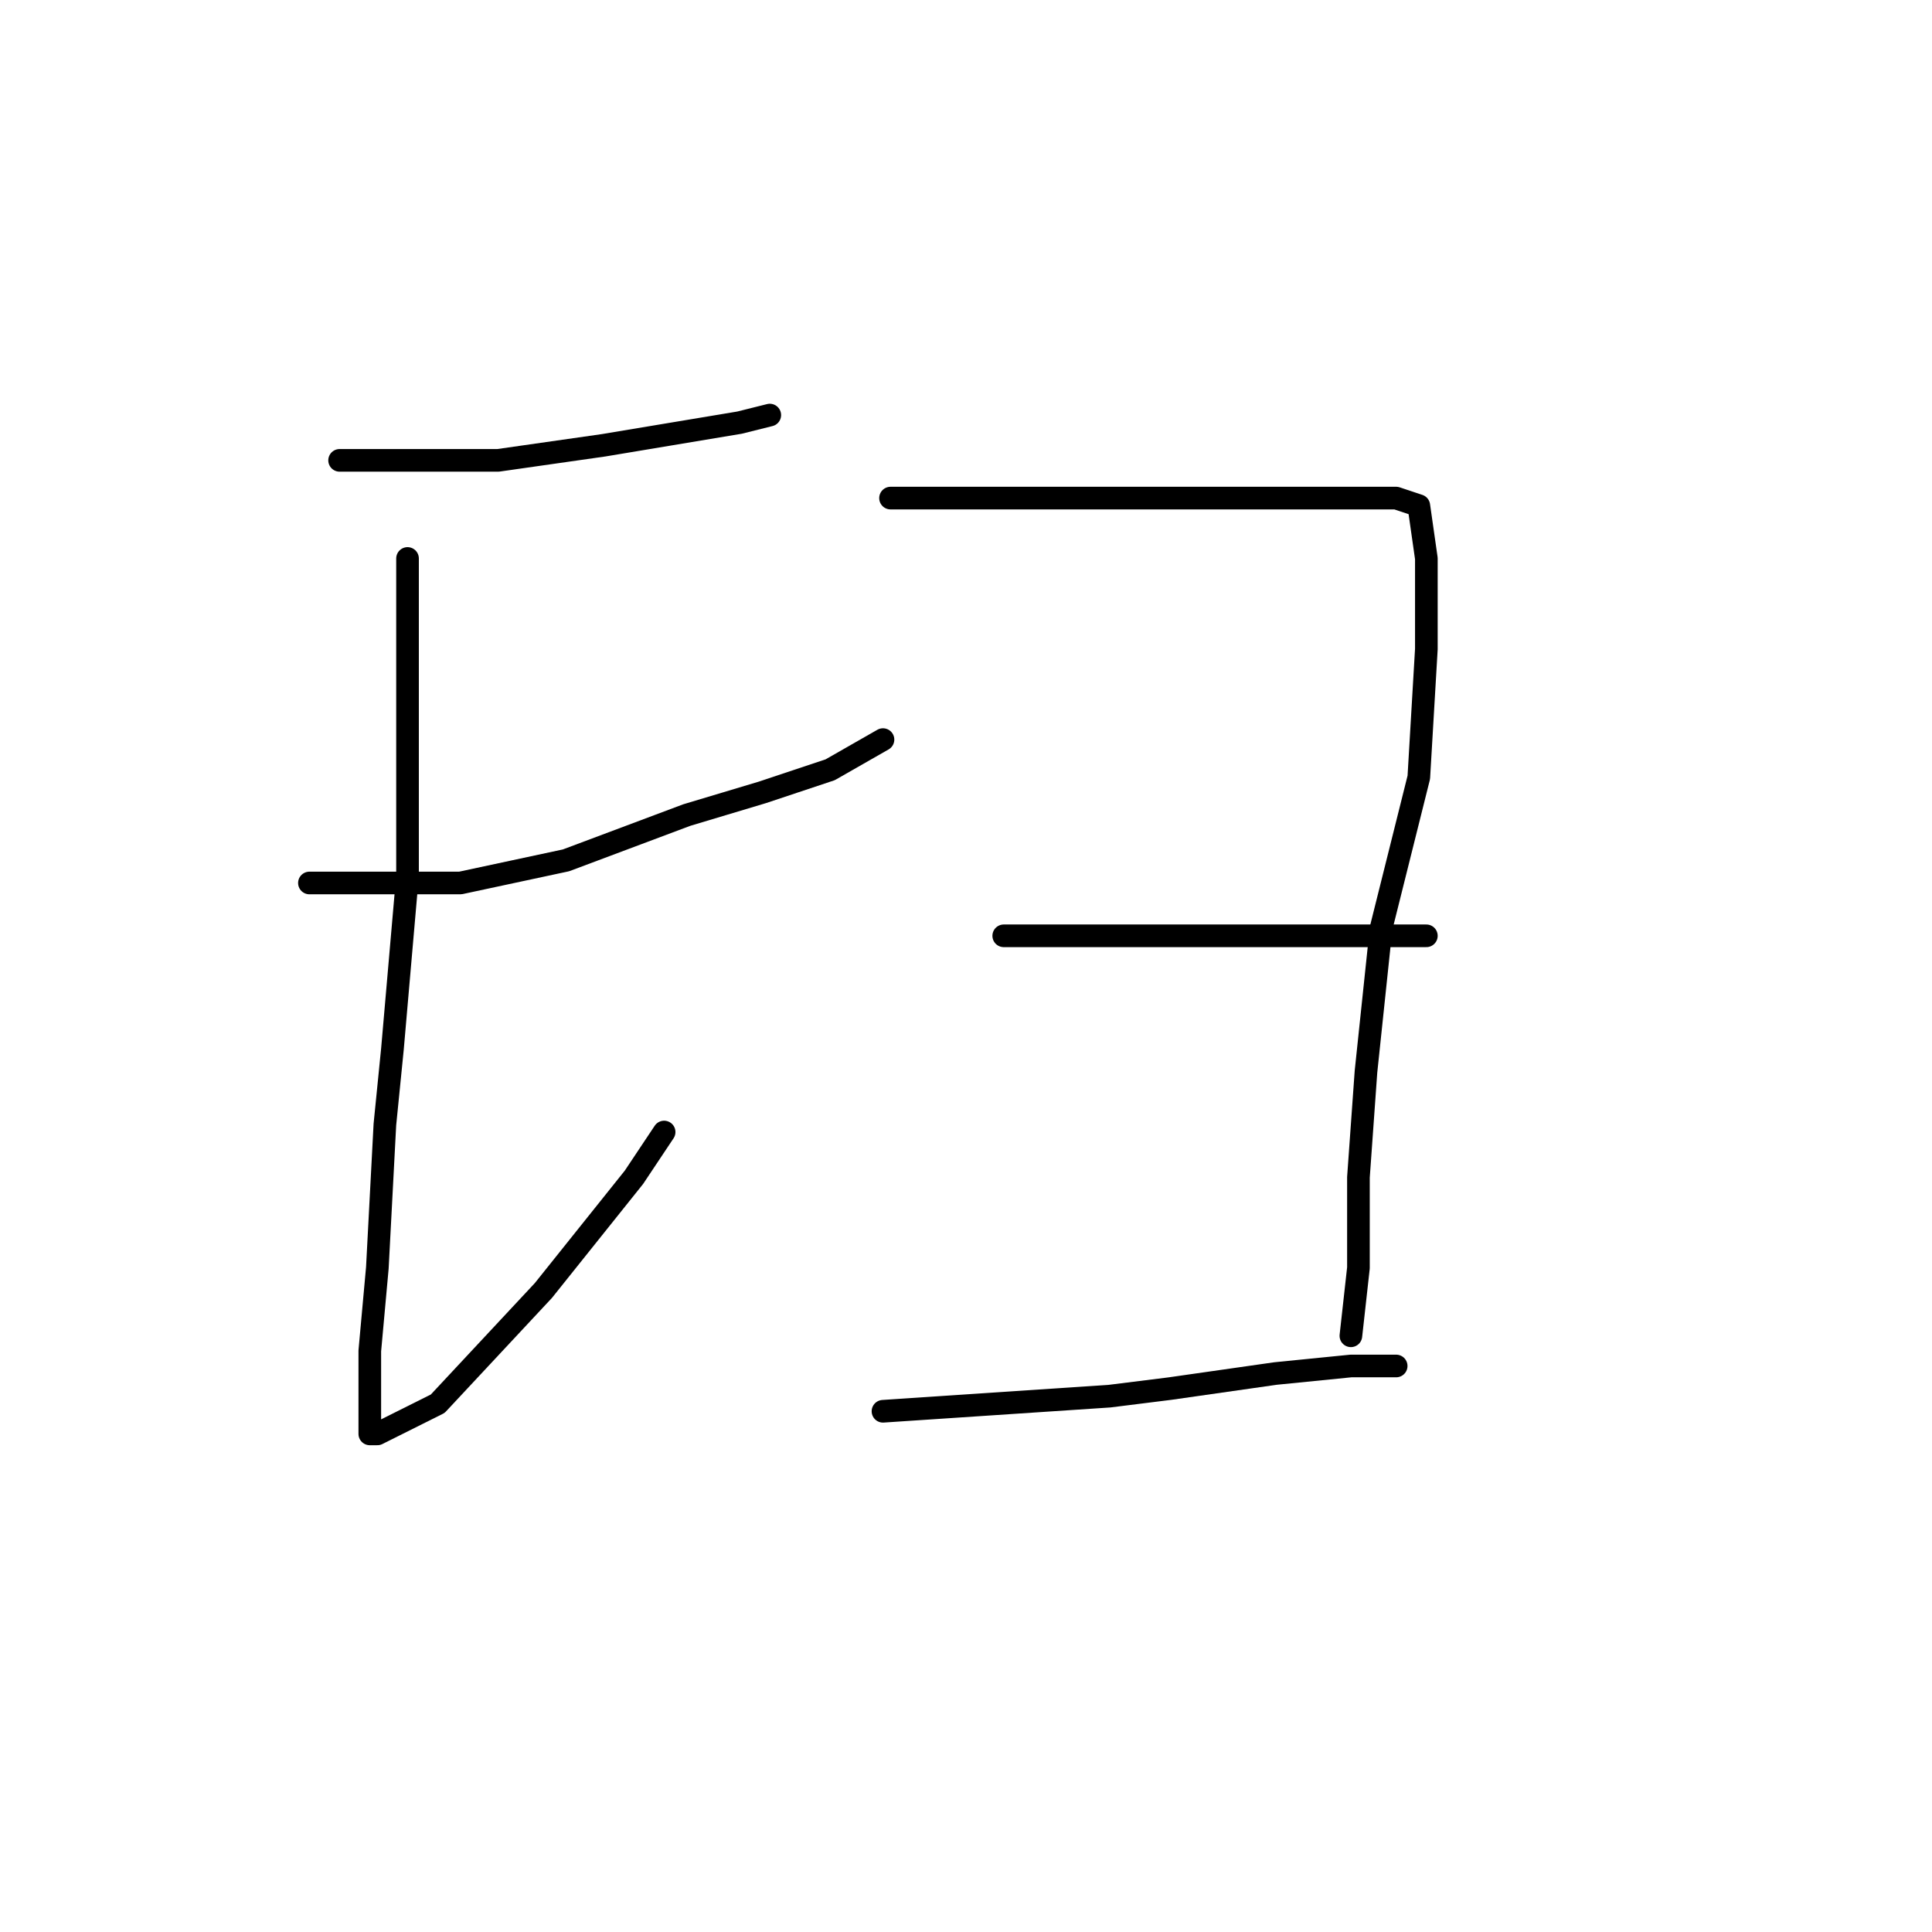<?xml version="1.0" standalone="no"?>
    <svg width="256" height="256" xmlns="http://www.w3.org/2000/svg" version="1.1">
    <polyline stroke="black" stroke-width="3" stroke-linecap="round" fill="transparent" stroke-linejoin="round" points="45 61 50 61 55 61 66 61 80 59 86 58 98 56 102 55 102 55 " />
        <polyline stroke="black" stroke-width="3" stroke-linecap="round" fill="transparent" stroke-linejoin="round" points="54 74 54 81 54 88 54 96 54 116 52 139 51 149 50 168 49 179 49 186 49 189 49 190 50 190 58 186 72 171 84 156 88 150 88 150 " />
        <polyline stroke="black" stroke-width="3" stroke-linecap="round" fill="transparent" stroke-linejoin="round" points="41 117 51 117 61 117 75 114 91 108 101 105 110 102 117 98 117 98 " />
        <polyline stroke="black" stroke-width="3" stroke-linecap="round" fill="transparent" stroke-linejoin="round" points="118 66 131 66 144 66 159 66 166 66 178 66 185 66 188 67 189 74 189 86 188 103 183 123 181 142 180 156 180 168 179 177 179 177 " />
        <polyline stroke="black" stroke-width="3" stroke-linecap="round" fill="transparent" stroke-linejoin="round" points="133 124 136 124 139 124 149 124 163 124 179 124 189 124 189 124 " />
        <polyline stroke="black" stroke-width="3" stroke-linecap="round" fill="transparent" stroke-linejoin="round" points="117 187 132 186 147 185 155 184 169 182 179 181 185 181 185 181 " />
        </svg>